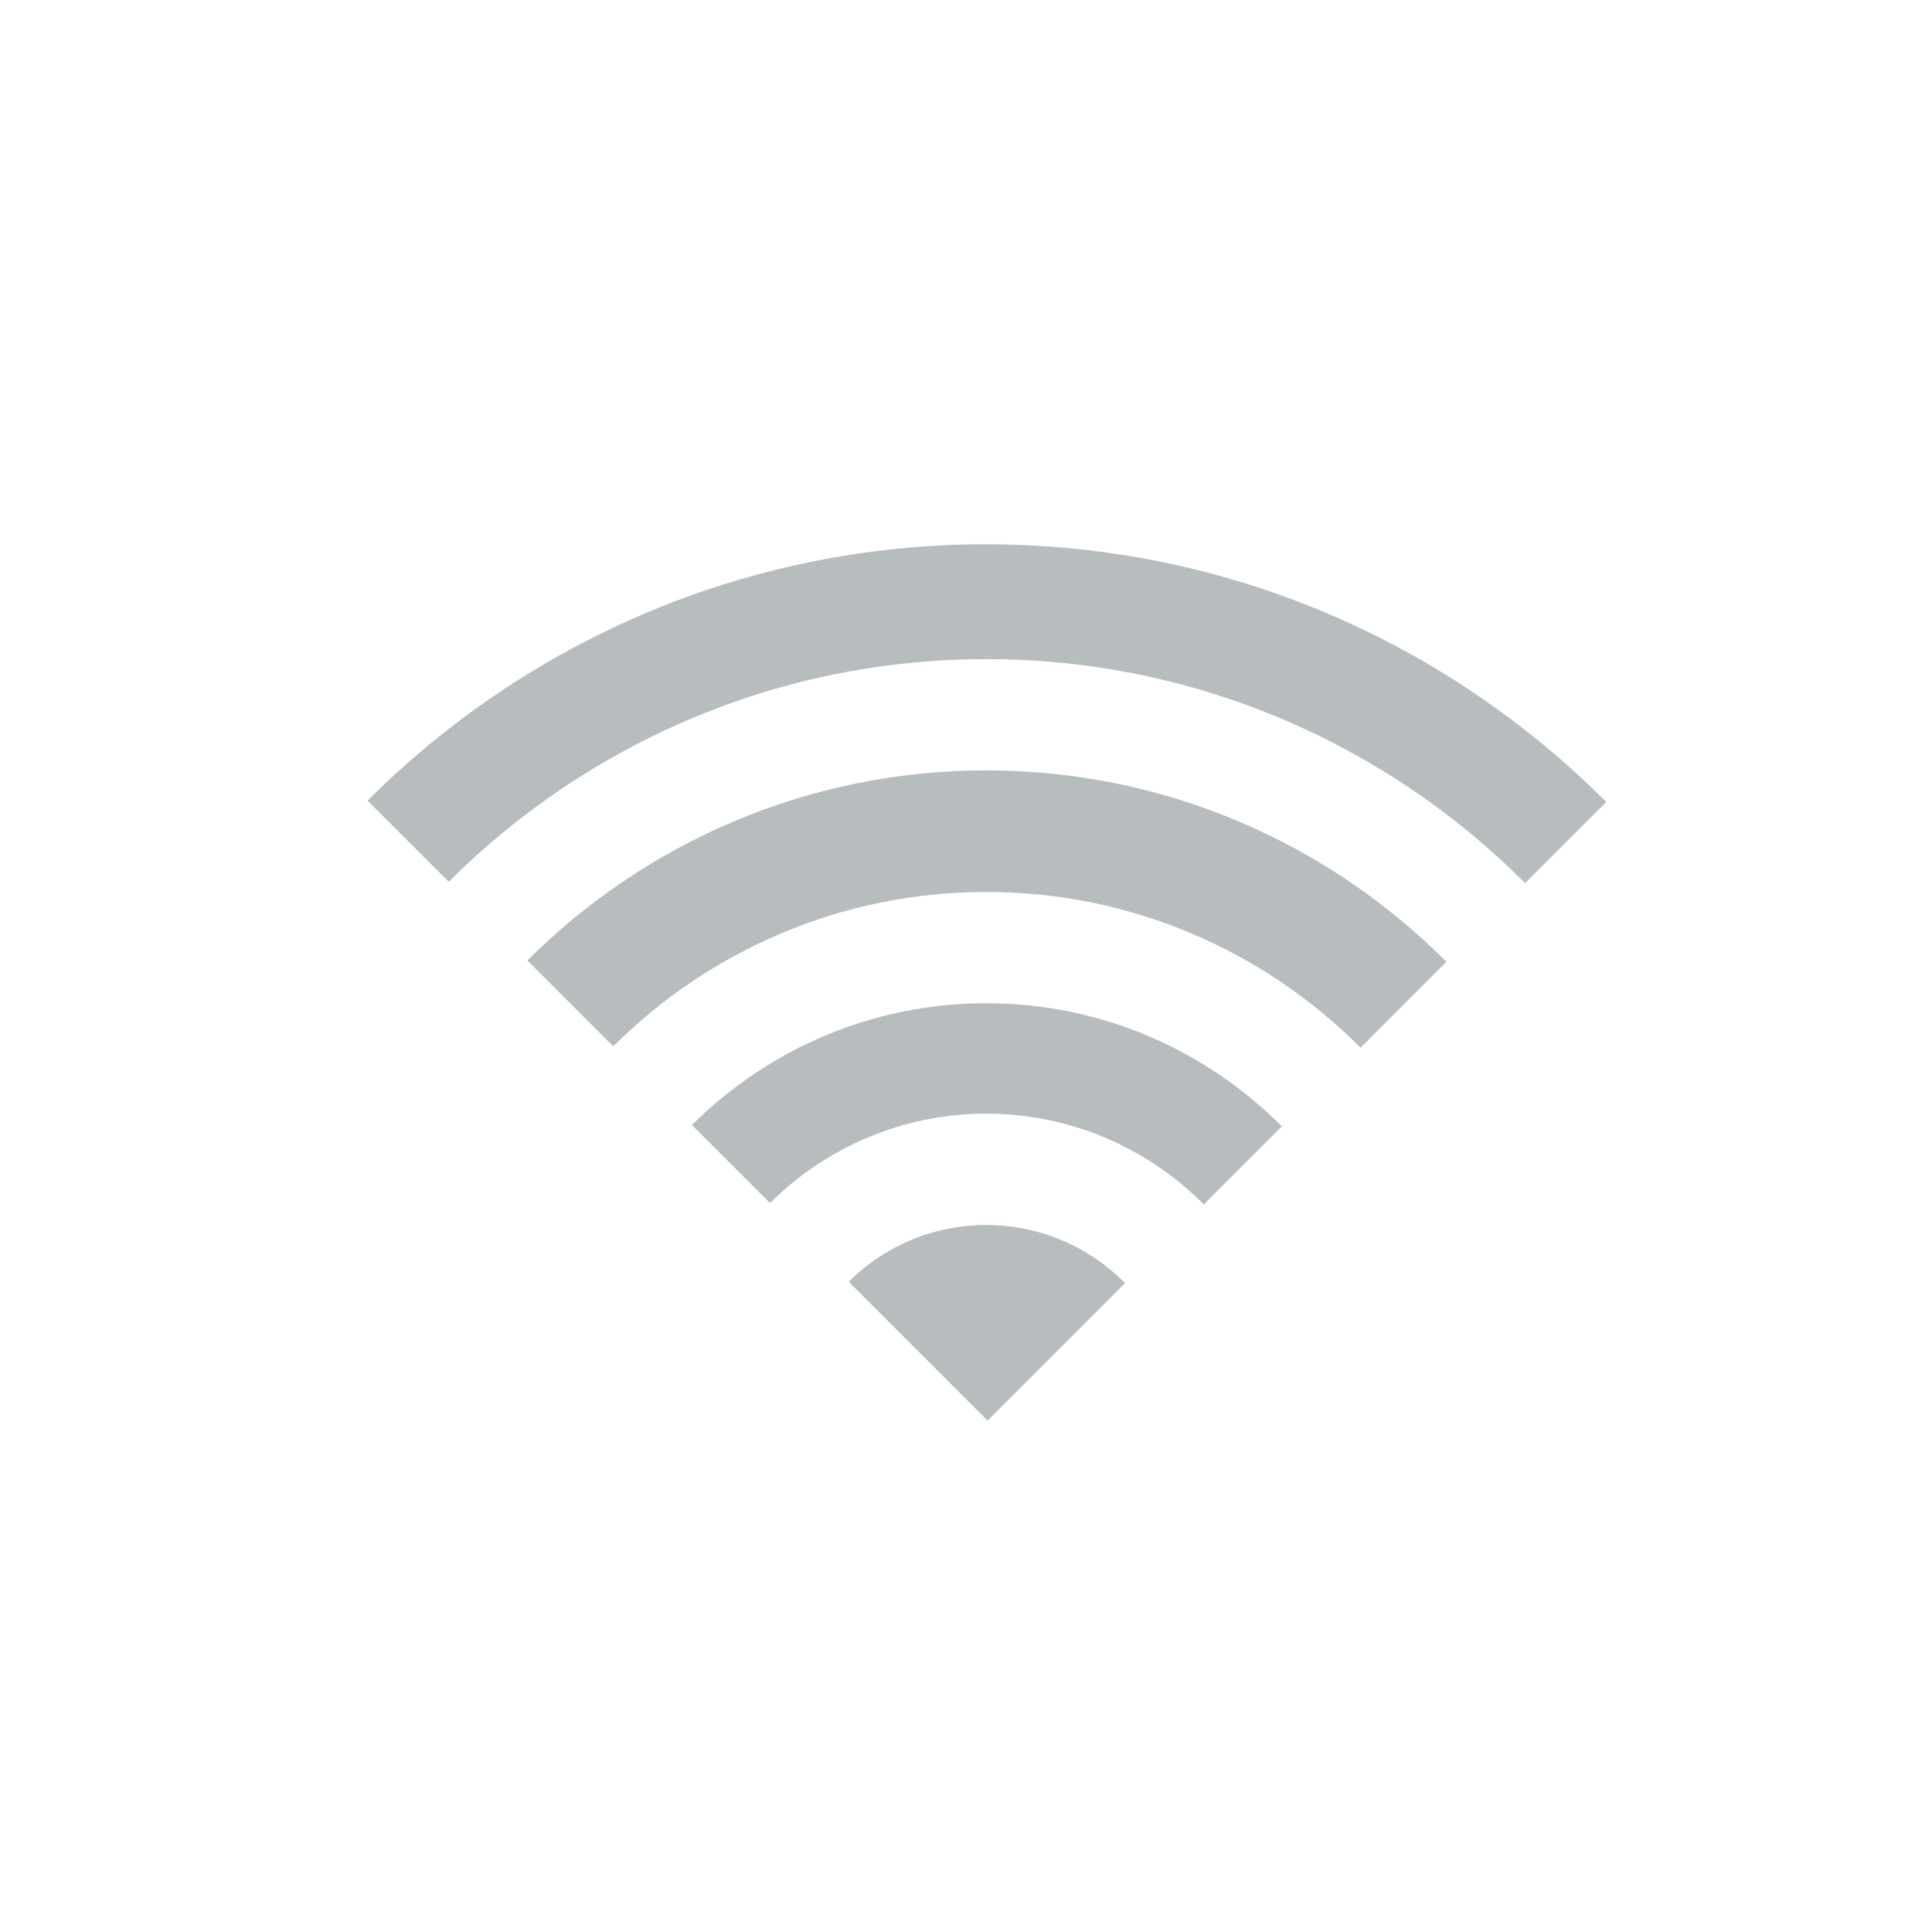<?xml version="1.0" encoding="utf-8"?>
<!-- Generator: Adobe Illustrator 19.1.0, SVG Export Plug-In . SVG Version: 6.00 Build 0)  -->
<svg version="1.1" id="Layer_1" xmlns="http://www.w3.org/2000/svg" xmlns:xlink="http://www.w3.org/1999/xlink" x="0px" y="0px"
	 viewBox="0 0 48 48" style="enable-background:new 0 0 48 48;" xml:space="preserve">
<g id="wifi_icon">
	<path style="fill: #B7BCBE" d="M31.848,27.984l-1.941,1.939c-1.382-1.391-3.294-2.254-5.405-2.254c-2.093,0-3.992,0.85-5.371,2.22l-1.94-1.939
		c1.877-1.867,4.46-3.025,7.31-3.025C27.371,24.925,29.969,26.096,31.848,27.984z M24.502,30.435c-1.331,0-2.538,0.538-3.416,1.409
		l3.45,3.45l3.416-3.416C27.071,30.988,25.851,30.435,24.502,30.435z M9.131,19.891l2.017,2.016
		c3.424-3.416,8.147-5.531,13.354-5.531c5.225,0,9.962,2.129,13.389,5.565l2.016-2.016c-3.943-3.953-9.394-6.402-15.405-6.402
		C18.508,13.521,13.072,15.956,9.131,19.891z M24.502,19.14c-4.445,0-8.476,1.806-11.4,4.722l2.134,2.134
		c2.377-2.368,5.653-3.835,9.266-3.835c3.63,0,6.92,1.479,9.3,3.869l2.133-2.135C33.01,20.959,28.965,19.14,24.502,19.14z"/>
</g>
</svg>
